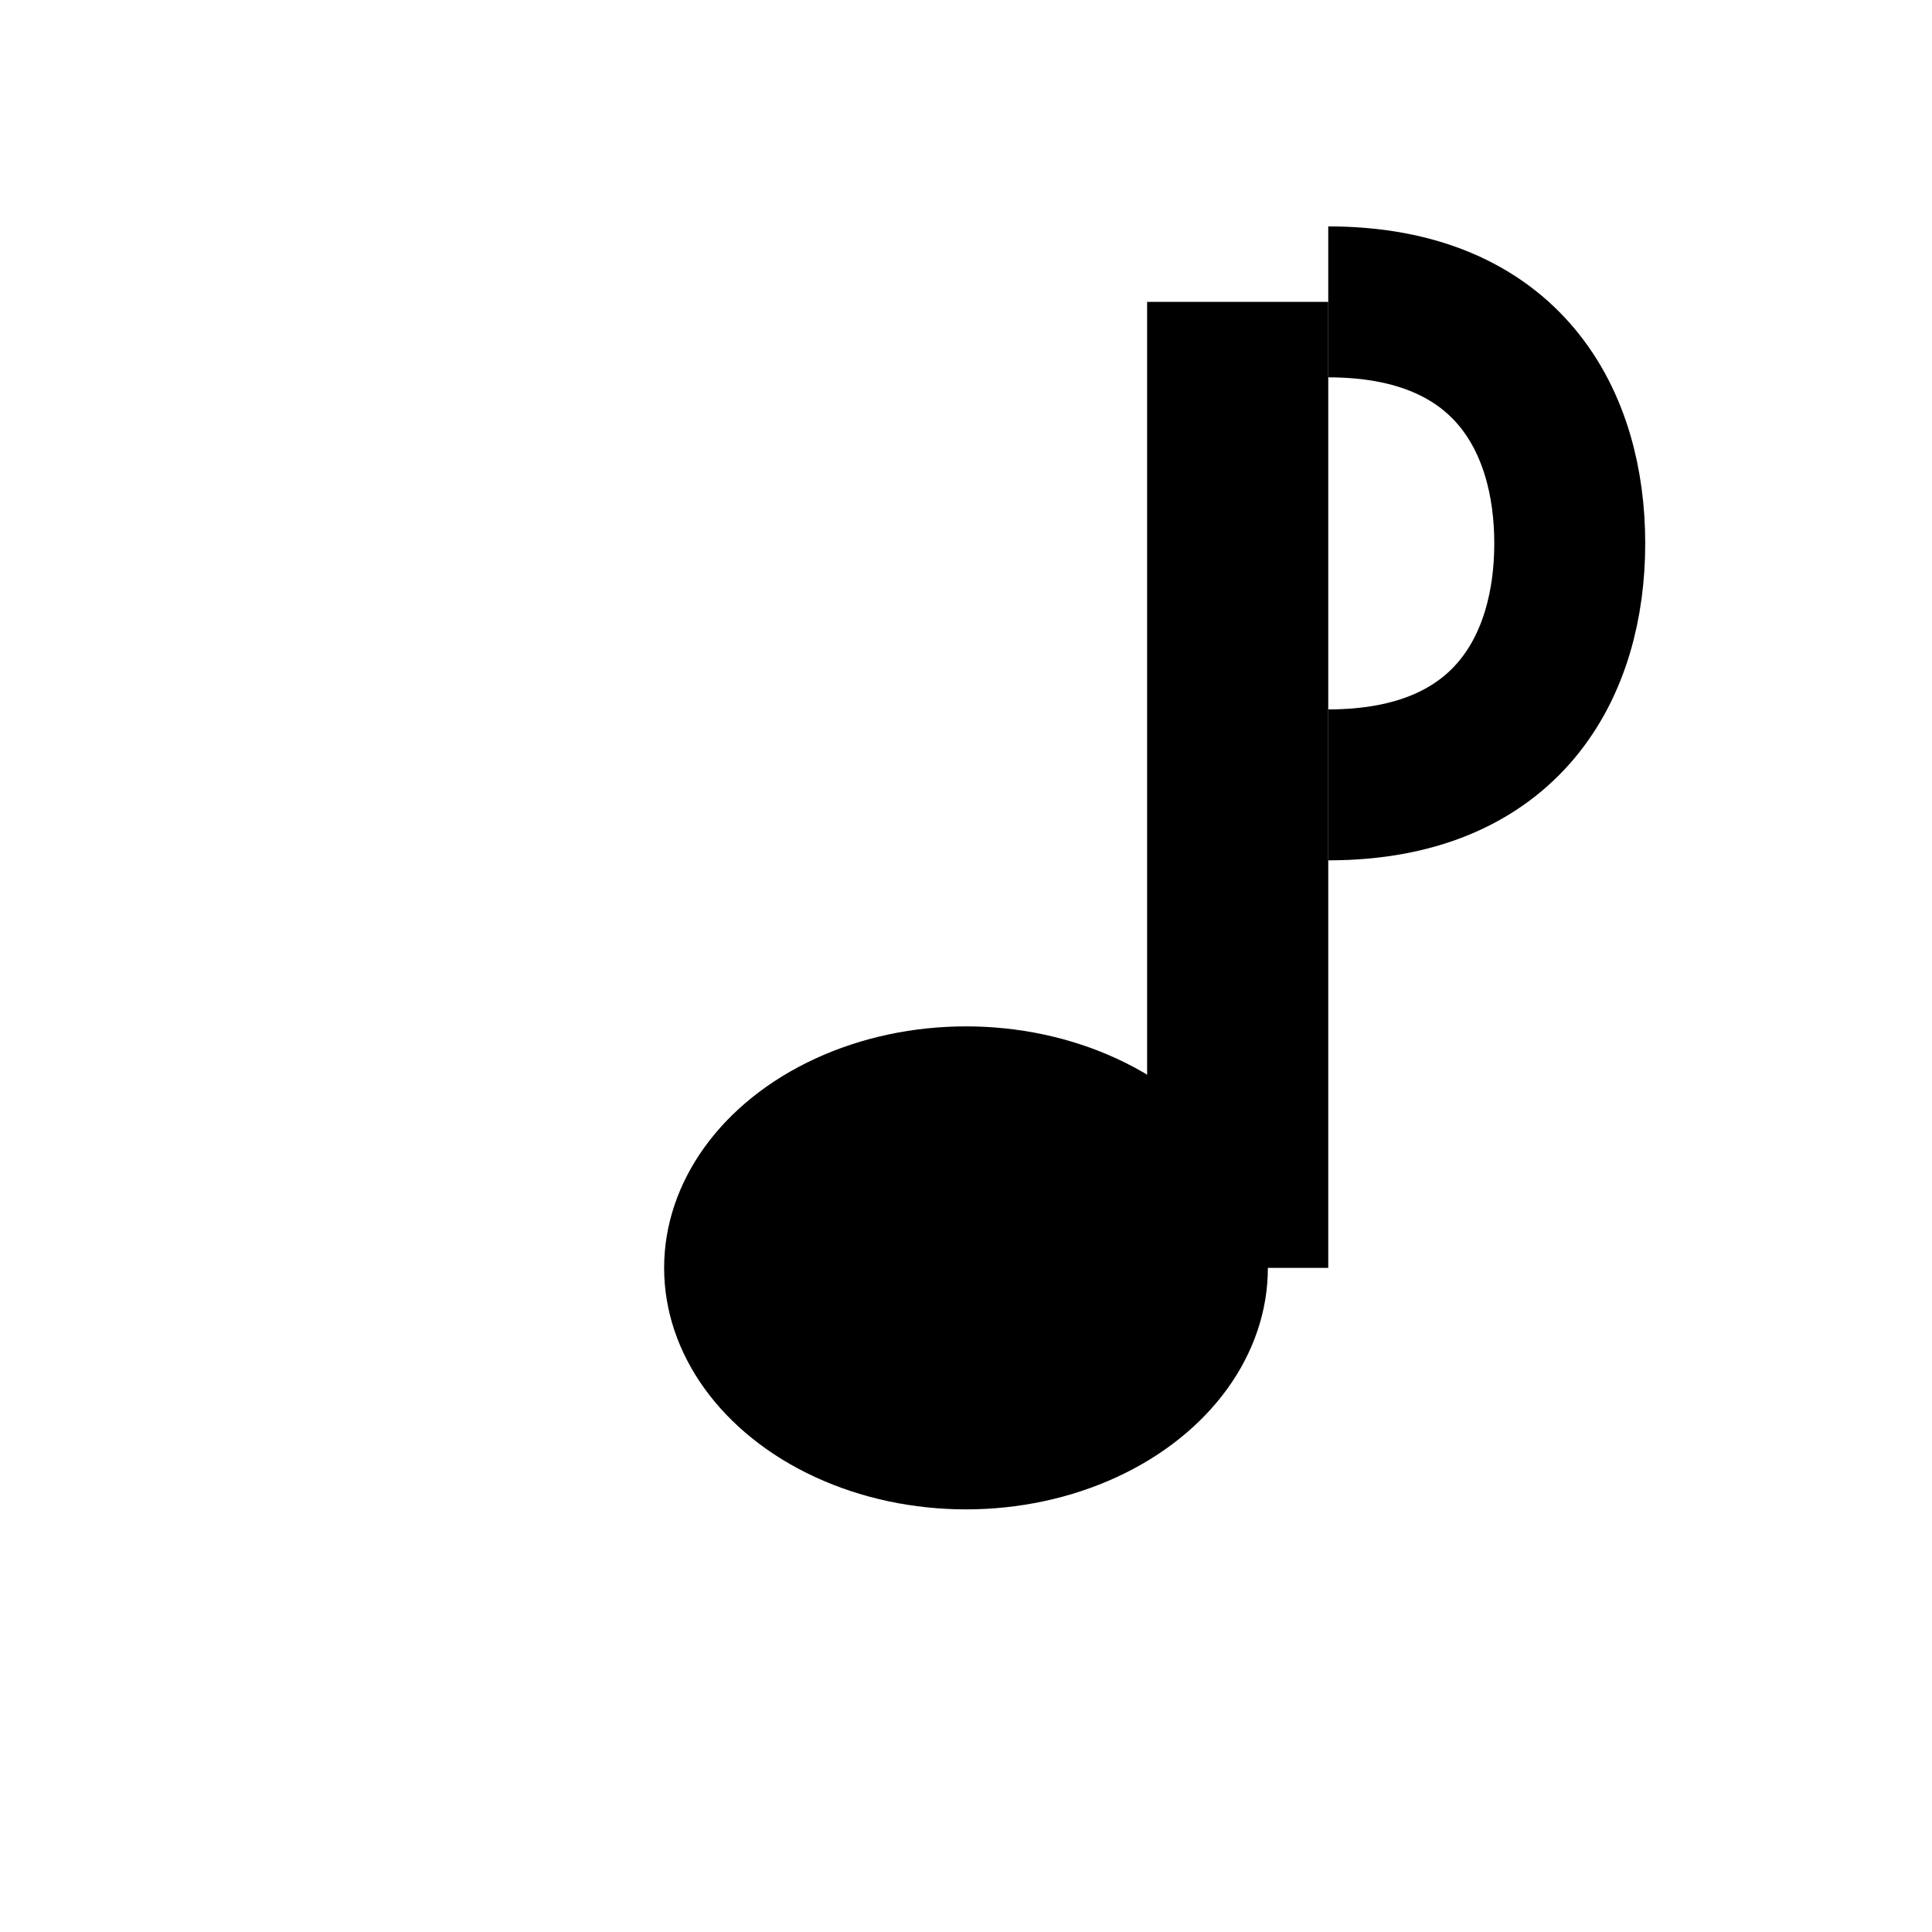 <?xml version="1.0" encoding="UTF-8"?>
<svg width="32" height="32" viewBox="0 0 32 32" fill="black" xmlns="http://www.w3.org/2000/svg">
  <!-- Note head -->
  <ellipse cx="16" cy="21" rx="5" ry="4" fill="black"/>
  <!-- Stem -->
  <rect x="19" y="5" width="3" height="16" fill="black"/>
  <!-- Flag -->
  <path d="M22 5 C25 5, 26 7, 26 9 C26 11, 25 13, 22 13" stroke="black" stroke-width="2.5" fill="none"/>
</svg> 